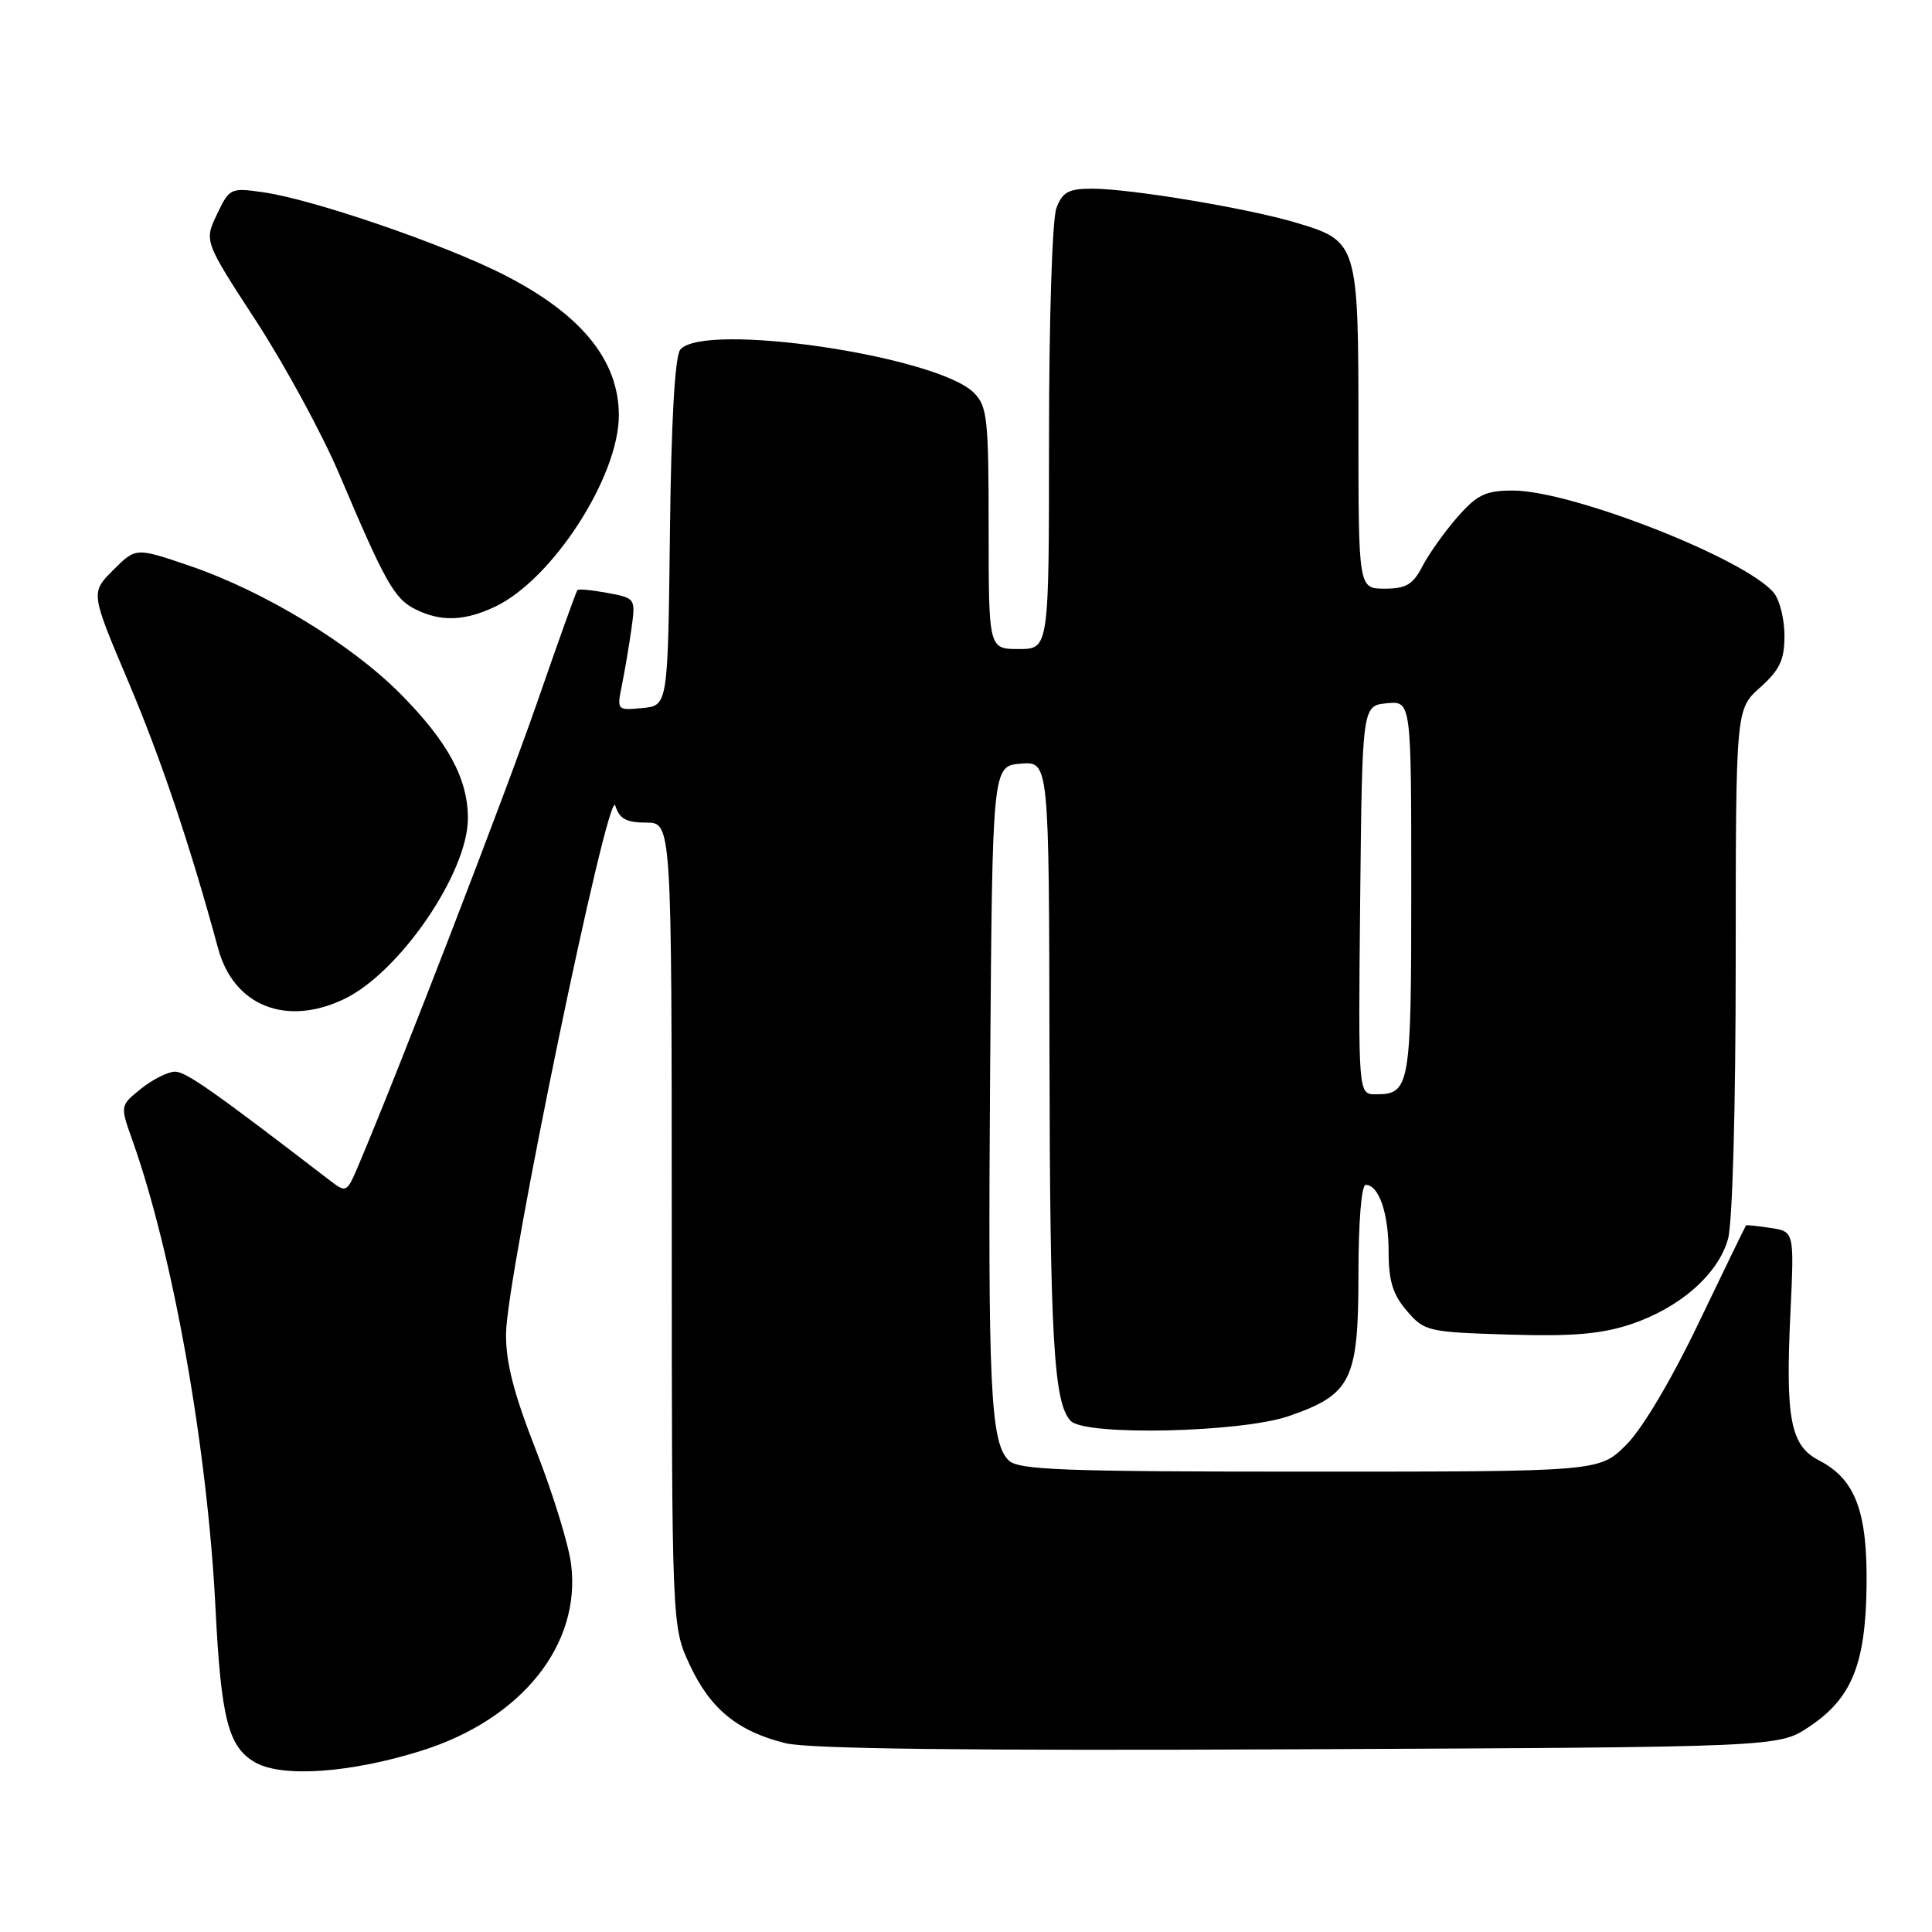 <?xml version="1.0" encoding="UTF-8" standalone="no"?>
<!DOCTYPE svg PUBLIC "-//W3C//DTD SVG 1.1//EN" "http://www.w3.org/Graphics/SVG/1.1/DTD/svg11.dtd" >
<svg xmlns="http://www.w3.org/2000/svg" xmlns:xlink="http://www.w3.org/1999/xlink" version="1.1" viewBox="0 0 256 256">
 <g >
 <path fill="currentColor"
d=" M 55.88 231.97 C 69.13 227.79 77.03 217.92 75.67 207.24 C 75.34 204.63 73.25 197.87 71.04 192.22 C 68.09 184.70 67.01 180.53 67.05 176.72 C 67.12 169.20 80.63 103.90 81.53 106.75 C 82.08 108.50 82.98 109.00 85.62 109.00 C 89.00 109.00 89.00 109.00 89.01 162.25 C 89.02 215.50 89.02 215.50 91.39 220.60 C 94.11 226.44 97.74 229.41 104.07 230.98 C 107.13 231.74 128.20 231.99 172.07 231.79 C 235.65 231.50 235.65 231.50 239.67 228.84 C 245.35 225.08 247.20 220.57 247.33 210.12 C 247.45 200.26 245.84 196.00 241.03 193.51 C 237.25 191.56 236.57 188.05 237.24 173.97 C 237.75 163.19 237.75 163.19 234.63 162.71 C 232.91 162.45 231.44 162.30 231.36 162.37 C 231.28 162.44 228.48 168.21 225.13 175.19 C 221.49 182.80 217.63 189.31 215.49 191.44 C 211.93 195.00 211.93 195.00 173.54 195.00 C 140.75 195.00 134.92 194.78 133.64 193.50 C 131.23 191.09 130.89 183.79 131.20 141.50 C 131.50 101.50 131.50 101.50 135.25 101.19 C 139.00 100.88 139.00 100.88 139.06 139.19 C 139.12 177.38 139.62 186.02 141.90 188.30 C 143.89 190.28 164.42 189.82 170.74 187.65 C 179.07 184.78 180.00 182.91 180.00 168.87 C 180.00 161.91 180.40 157.00 180.96 157.00 C 182.71 157.00 184.00 160.78 184.00 165.88 C 184.00 169.73 184.56 171.54 186.41 173.69 C 188.74 176.41 189.19 176.51 199.89 176.84 C 208.34 177.10 212.16 176.77 216.07 175.48 C 222.58 173.31 227.67 168.85 228.97 164.17 C 229.57 162.02 229.99 146.73 229.99 127.24 C 230.00 93.97 230.00 93.97 233.23 91.09 C 235.84 88.75 236.45 87.45 236.45 84.23 C 236.45 82.04 235.82 79.48 235.03 78.54 C 231.29 74.03 208.24 65.00 200.48 65.00 C 196.85 65.00 195.75 65.53 193.12 68.51 C 191.43 70.45 189.34 73.37 188.49 75.01 C 187.23 77.46 186.32 78.00 183.47 78.00 C 180.00 78.00 180.00 78.00 180.00 56.72 C 180.00 32.18 179.93 31.95 171.71 29.50 C 165.31 27.59 149.83 25.01 144.73 25.00 C 141.59 25.00 140.78 25.44 139.98 27.57 C 139.43 29.01 139.00 42.33 139.00 58.07 C 139.00 86.00 139.00 86.00 135.00 86.00 C 131.00 86.00 131.00 86.00 131.00 70.00 C 131.00 55.48 130.82 53.82 129.05 52.05 C 124.15 47.15 93.23 42.60 90.14 46.33 C 89.43 47.19 88.94 55.72 88.77 70.58 C 88.50 93.50 88.50 93.50 85.11 93.82 C 81.76 94.14 81.73 94.11 82.40 90.82 C 82.77 89.00 83.34 85.65 83.66 83.38 C 84.23 79.28 84.22 79.26 80.52 78.57 C 78.47 78.19 76.67 78.01 76.51 78.19 C 76.35 78.36 73.96 85.03 71.20 93.00 C 66.94 105.29 52.96 141.53 47.54 154.31 C 45.93 158.11 45.92 158.11 43.57 156.31 C 28.24 144.53 24.63 142.00 23.19 142.00 C 22.26 142.01 20.24 143.02 18.70 144.25 C 15.91 146.50 15.91 146.50 17.51 151.00 C 22.90 166.09 27.48 191.81 28.55 213.00 C 29.29 227.79 30.25 231.50 33.83 233.54 C 37.42 235.57 46.52 234.92 55.88 231.97 Z  M 45.56 132.40 C 52.91 128.92 62.00 115.66 62.00 108.43 C 62.00 103.17 59.33 98.26 53.04 91.92 C 46.48 85.31 34.95 78.32 25.09 74.96 C 17.99 72.54 17.99 72.54 15.00 75.54 C 12.01 78.53 12.01 78.53 16.95 90.20 C 21.31 100.47 25.15 111.88 28.91 125.70 C 30.96 133.26 37.88 136.05 45.56 132.40 Z  M 65.62 80.38 C 73.21 76.77 82.00 63.17 82.00 55.03 C 82.00 47.70 76.96 41.57 66.66 36.35 C 58.72 32.33 41.53 26.44 34.97 25.49 C 30.54 24.85 30.41 24.91 28.75 28.40 C 27.05 31.96 27.05 31.96 33.96 42.57 C 37.75 48.41 42.71 57.53 44.96 62.84 C 51.02 77.14 52.25 79.33 55.00 80.71 C 58.38 82.41 61.53 82.32 65.62 80.38 Z  M 180.23 119.25 C 180.50 93.50 180.50 93.50 183.75 93.19 C 187.00 92.87 187.00 92.87 187.00 117.74 C 187.00 144.06 186.84 145.00 182.28 145.00 C 179.97 145.00 179.97 145.00 180.23 119.25 Z "/>
</g>
</svg>